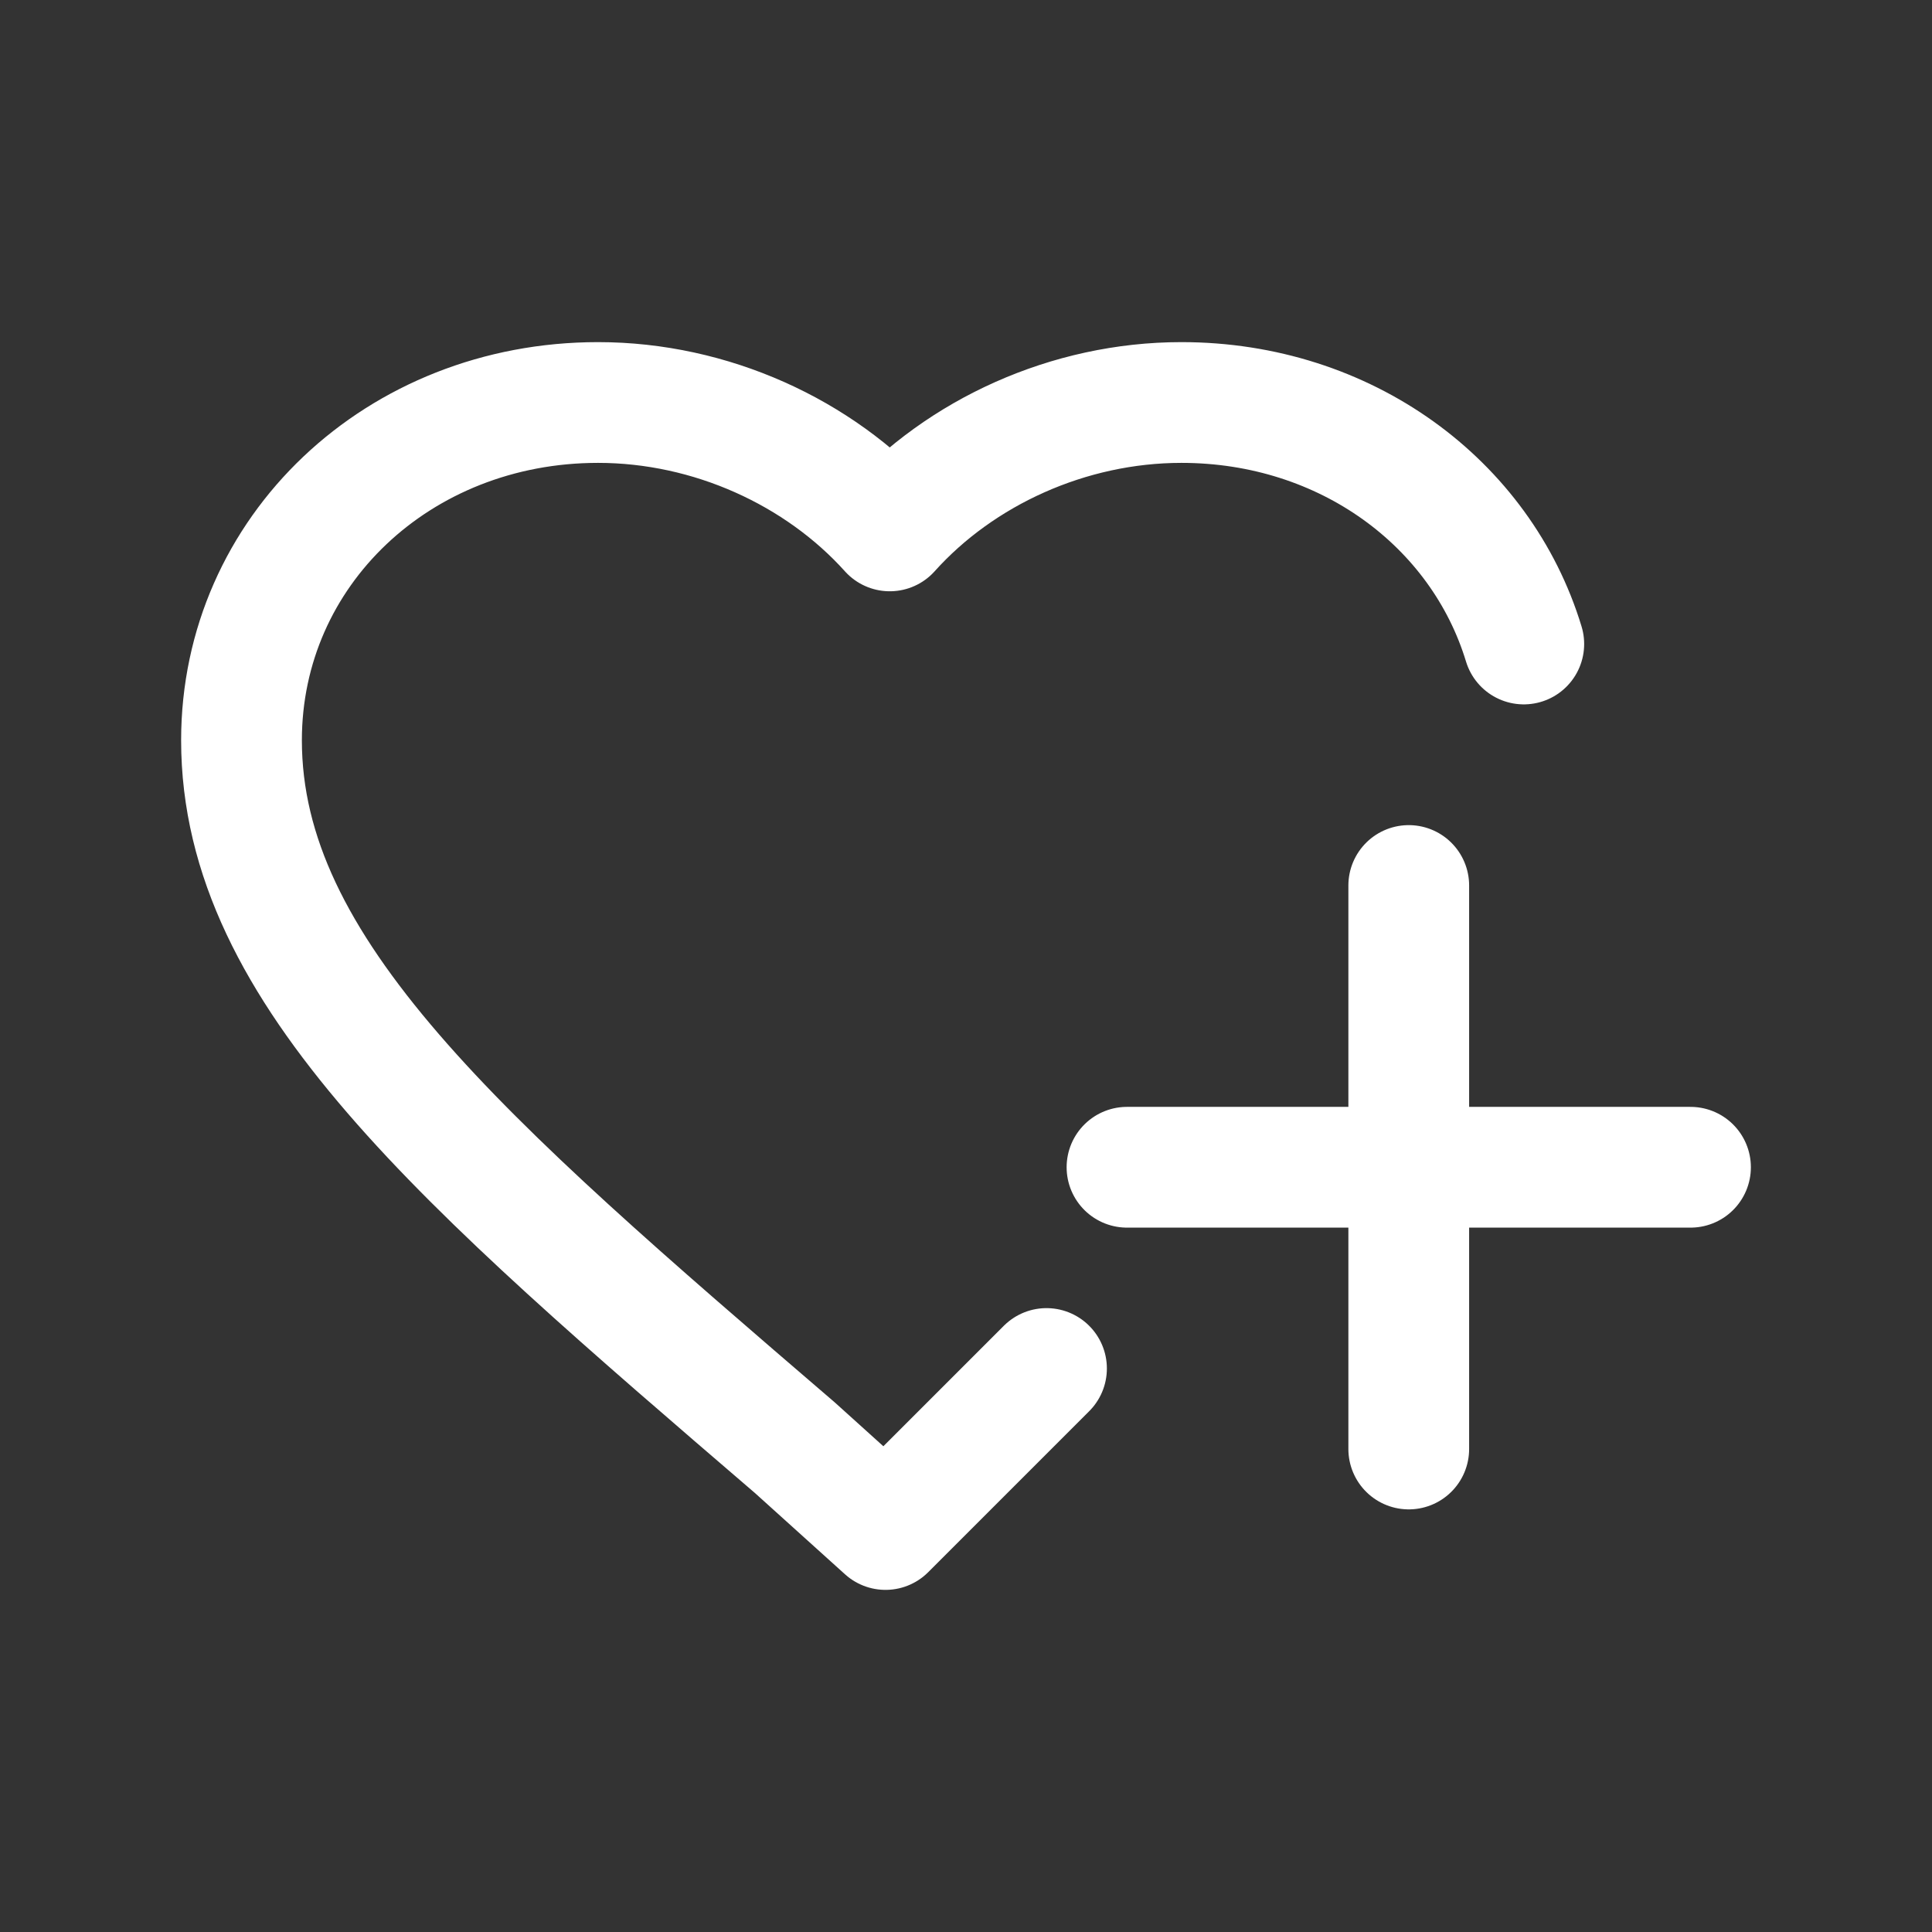 <svg width="24" height="24" viewBox="0 0 24 24" fill="none" xmlns="http://www.w3.org/2000/svg">
    <rect x="0" y="0" width="24" height="24" fill="#333333" stroke="none"/>
    <path d="M13 17L11 19L9.874 17.984C5.733 14.426 3 12.078 3 9.196C3 6.846 4.949 5 7.429 5C8.83 5 10.175 5.618 11.053 6.595C11.93 5.618 13.275 5 14.676 5C16.716 5 18.397 6.249 18.929 8M17.5 11V14.5M17.5 14.5V18M17.5 14.5H21M17.5 14.5H14"
          stroke="white" stroke-width="1.5" stroke-linecap="round" stroke-linejoin="round"/>
</svg>
